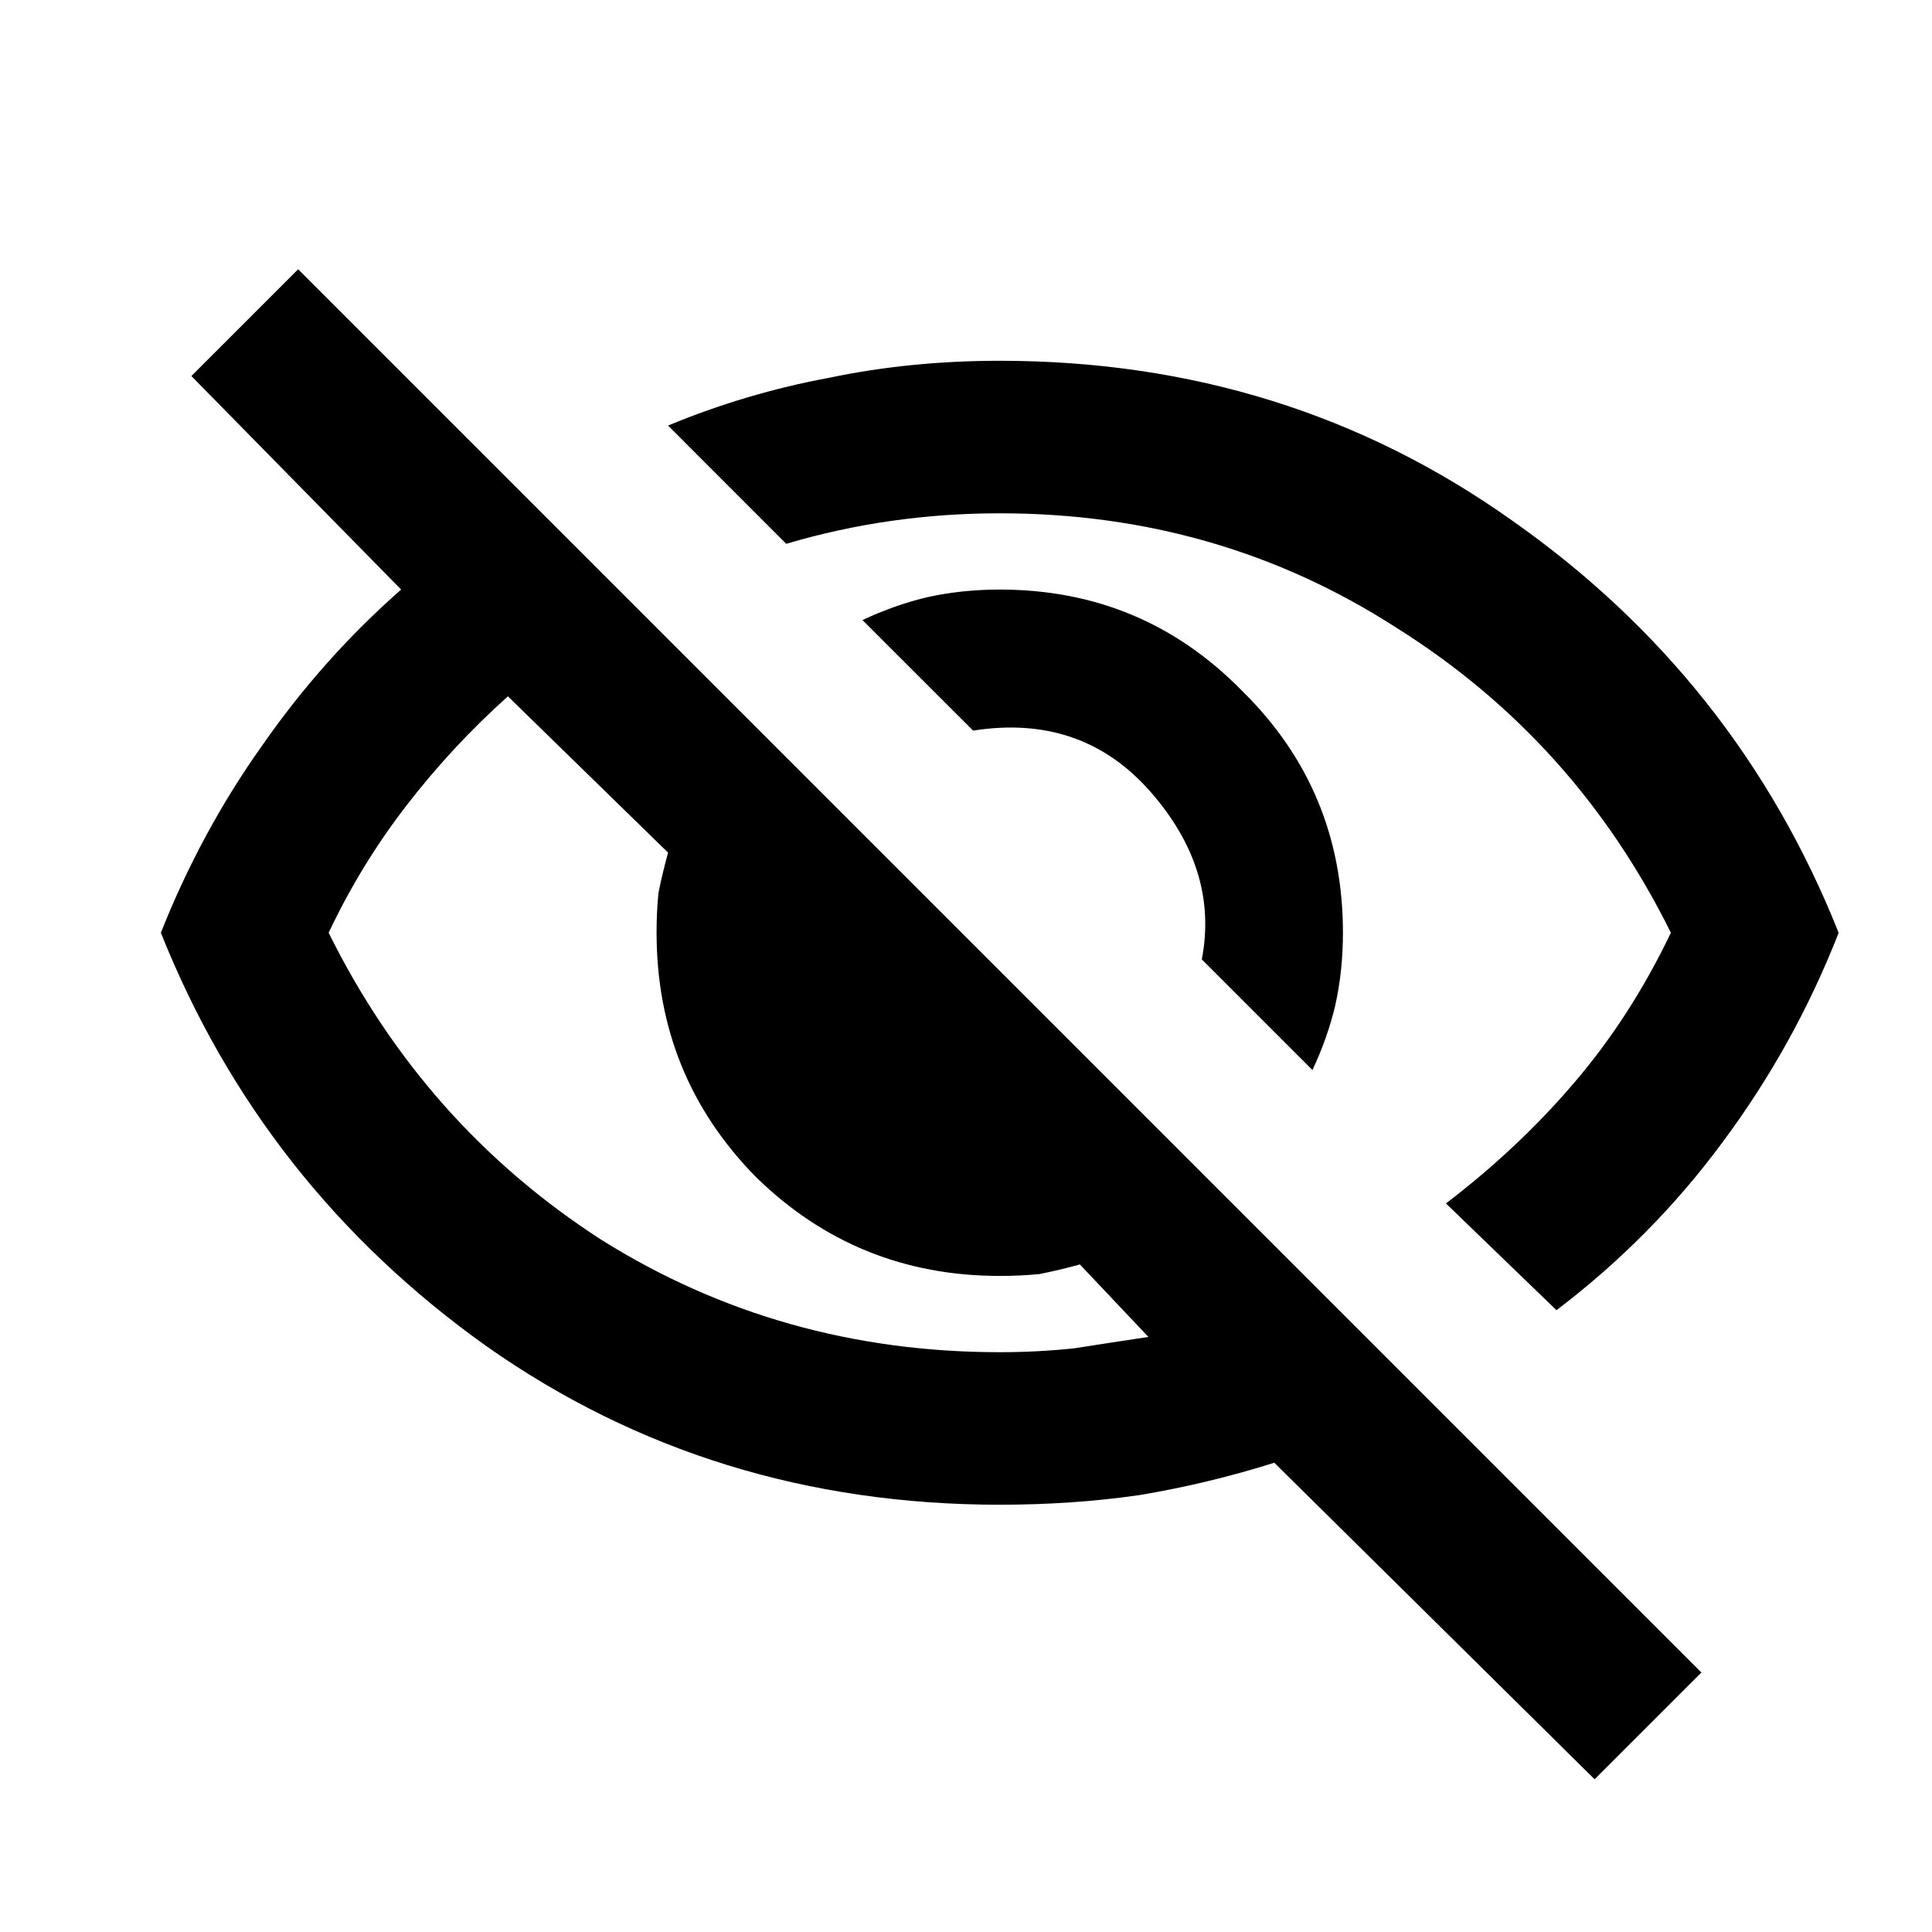 <svg xmlns="http://www.w3.org/2000/svg" width="19" height="19" viewBox="0 0 19 19" fill="none">
  <path d="M12.907 10.523L11.819 9.435C11.932 8.848 11.763 8.298 11.313 7.785C10.863 7.273 10.282 7.073 9.57 7.185L8.482 6.098C8.695 5.998 8.907 5.923 9.12 5.873C9.345 5.823 9.582 5.798 9.832 5.798C10.77 5.798 11.563 6.129 12.213 6.792C12.876 7.442 13.207 8.235 13.207 9.173C13.207 9.423 13.182 9.66 13.132 9.885C13.082 10.098 13.007 10.31 12.907 10.523ZM15.307 12.885L14.22 11.835C14.694 11.473 15.113 11.079 15.476 10.654C15.851 10.217 16.169 9.723 16.432 9.173C15.807 7.91 14.907 6.91 13.732 6.173C12.569 5.423 11.27 5.048 9.832 5.048C9.47 5.048 9.113 5.073 8.763 5.123C8.413 5.173 8.07 5.248 7.732 5.348L6.57 4.185C7.082 3.973 7.607 3.817 8.145 3.717C8.682 3.604 9.245 3.548 9.832 3.548C11.72 3.548 13.401 4.073 14.876 5.123C16.351 6.16 17.419 7.51 18.082 9.173C17.794 9.91 17.413 10.598 16.938 11.236C16.476 11.861 15.932 12.41 15.307 12.885ZM15.682 17.498L12.532 14.385C12.095 14.523 11.651 14.629 11.201 14.704C10.763 14.767 10.307 14.798 9.832 14.798C7.945 14.798 6.263 14.279 4.788 13.242C3.313 12.192 2.245 10.835 1.582 9.173C1.845 8.51 2.176 7.898 2.576 7.335C2.976 6.76 3.432 6.248 3.945 5.798L1.882 3.698L2.932 2.648L16.732 16.448L15.682 17.498ZM4.995 6.848C4.632 7.173 4.301 7.529 4.001 7.917C3.701 8.304 3.445 8.723 3.232 9.173C3.857 10.435 4.751 11.442 5.913 12.192C7.088 12.929 8.395 13.298 9.832 13.298C10.082 13.298 10.326 13.285 10.563 13.26C10.801 13.223 11.044 13.185 11.294 13.148L10.62 12.435C10.482 12.473 10.351 12.504 10.226 12.529C10.101 12.542 9.97 12.548 9.832 12.548C8.895 12.548 8.095 12.223 7.432 11.573C6.782 10.911 6.457 10.111 6.457 9.173C6.457 9.035 6.463 8.904 6.476 8.779C6.501 8.654 6.532 8.523 6.57 8.385L4.995 6.848Z" fill="currentColor"/>
</svg>
